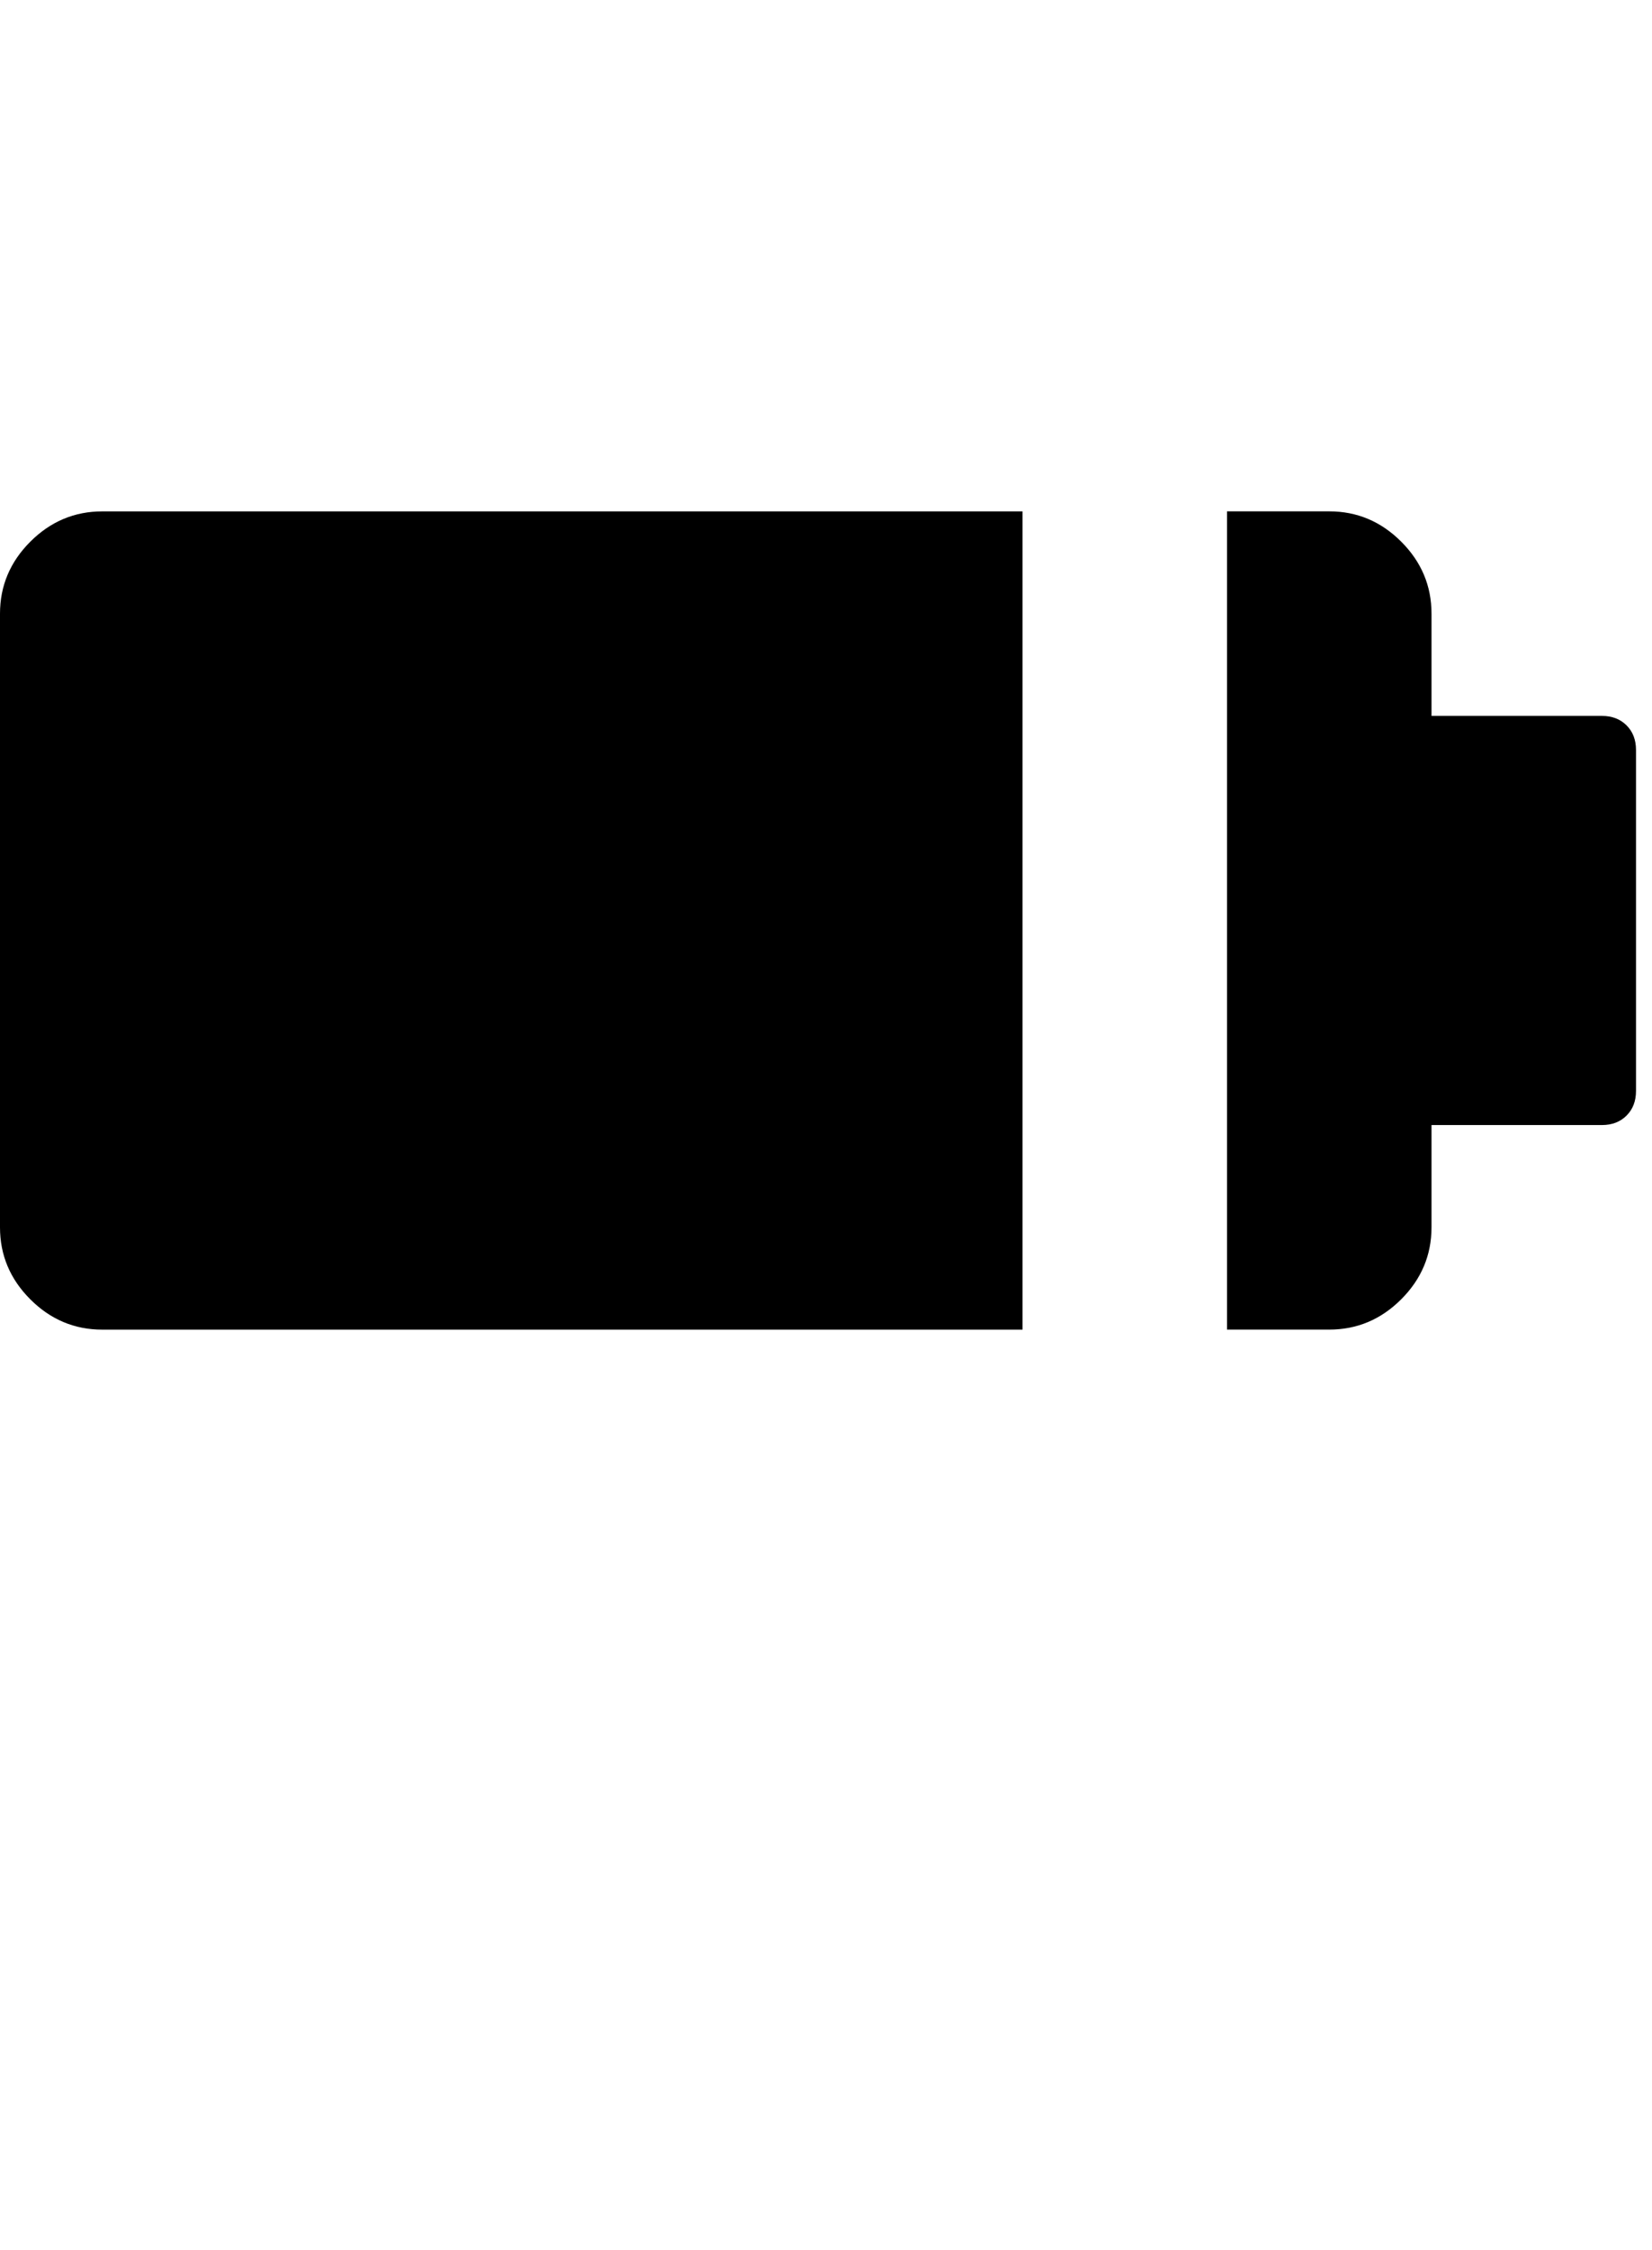 <?xml version="1.0" encoding="utf-8"?>
<!-- Generated by IcoMoon.io -->
<!DOCTYPE svg PUBLIC "-//W3C//DTD SVG 1.1//EN" "http://www.w3.org/Graphics/SVG/1.1/DTD/svg11.dtd">
<svg version="1.1" xmlns="http://www.w3.org/2000/svg" xmlns:xlink="http://www.w3.org/1999/xlink" width="47" height="64" viewBox="0 0 47 64">
	<path d="M29.091 14.545v23.273h-26.182q-1.185 0-2.047-0.862t-0.862-2.047v-17.455q0-1.185 0.862-2.047t2.047-0.862h26.182zM46.545 21.333v9.697q0 0.431-0.269 0.7t-0.7 0.269h-4.849v2.909q0 1.185-0.862 2.047t-2.047 0.862h-2.909v-23.273h2.909q1.185 0 2.047 0.862t0.862 2.047v2.909h4.849q0.431 0 0.7 0.269t0.269 0.7z" />
</svg>

